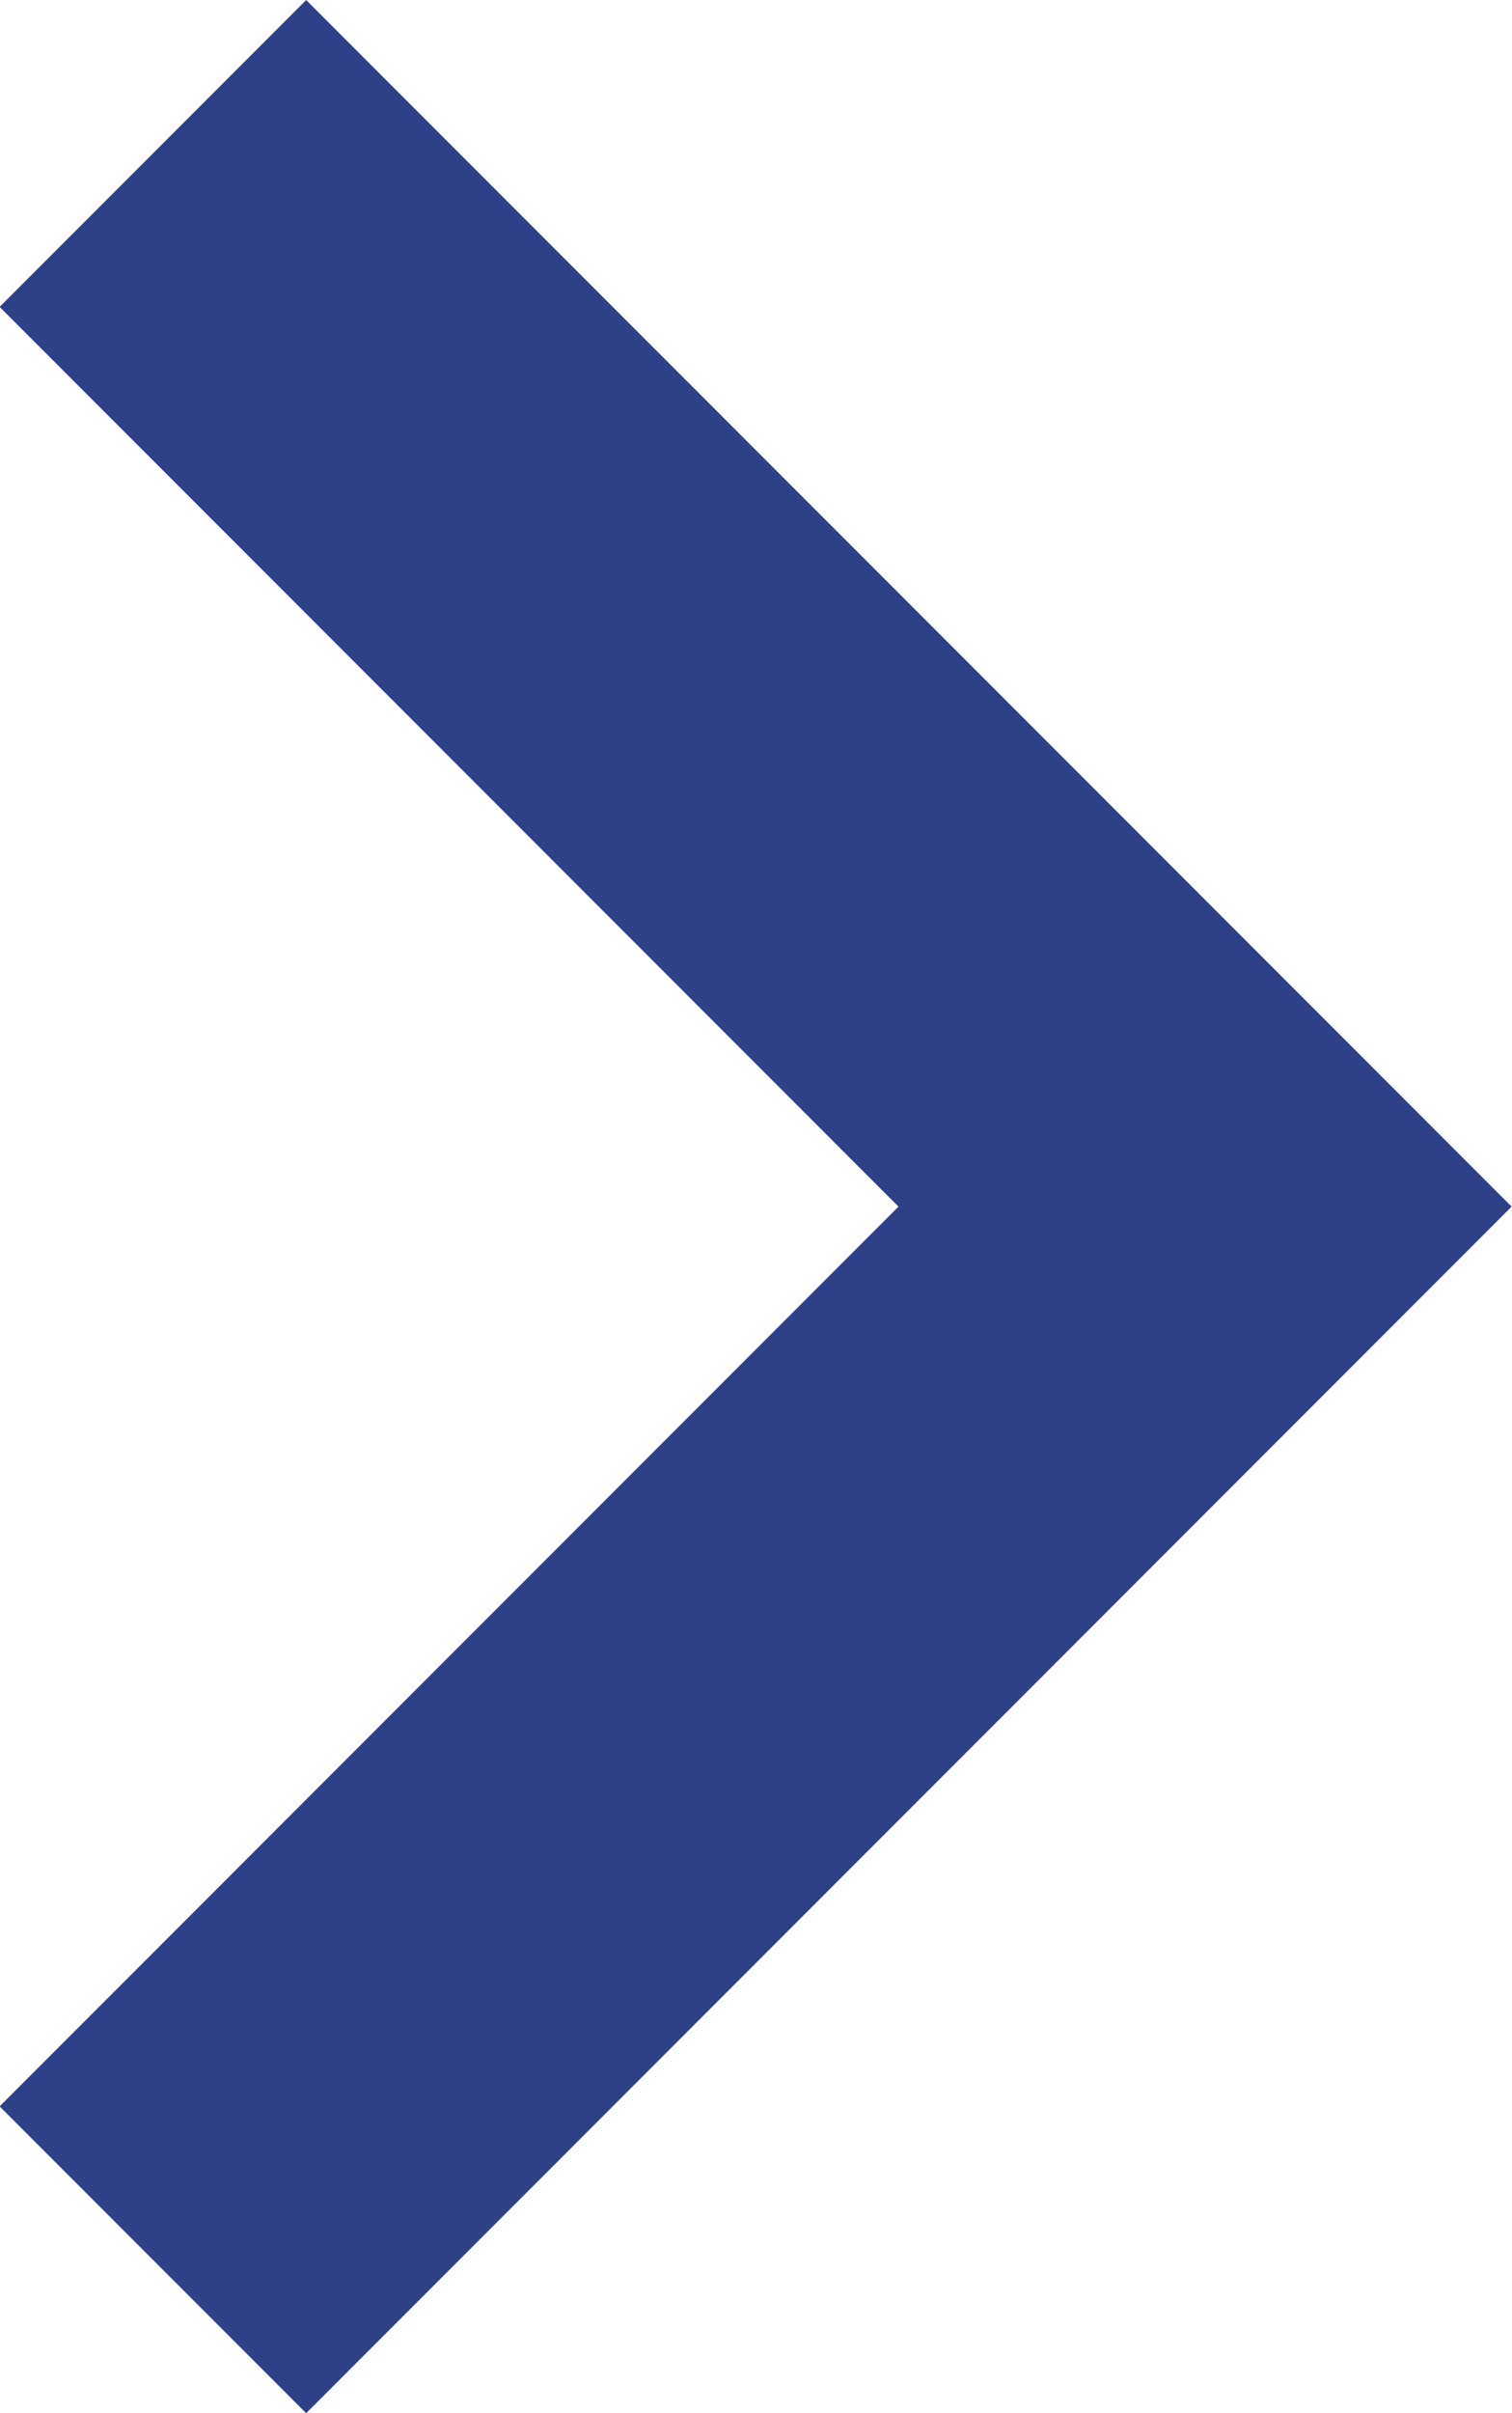 <svg xmlns="http://www.w3.org/2000/svg" width="10.463" height="16.683" viewBox="0 0 10.463 16.683">
  <path id="arrow-blue" d="M-12987.1-2863.189l7.281,7.281-7.281,7.281" transform="translate(12988.158 2864.25)" fill="none" stroke="#2e4088" stroke-width="3"/>
</svg>

